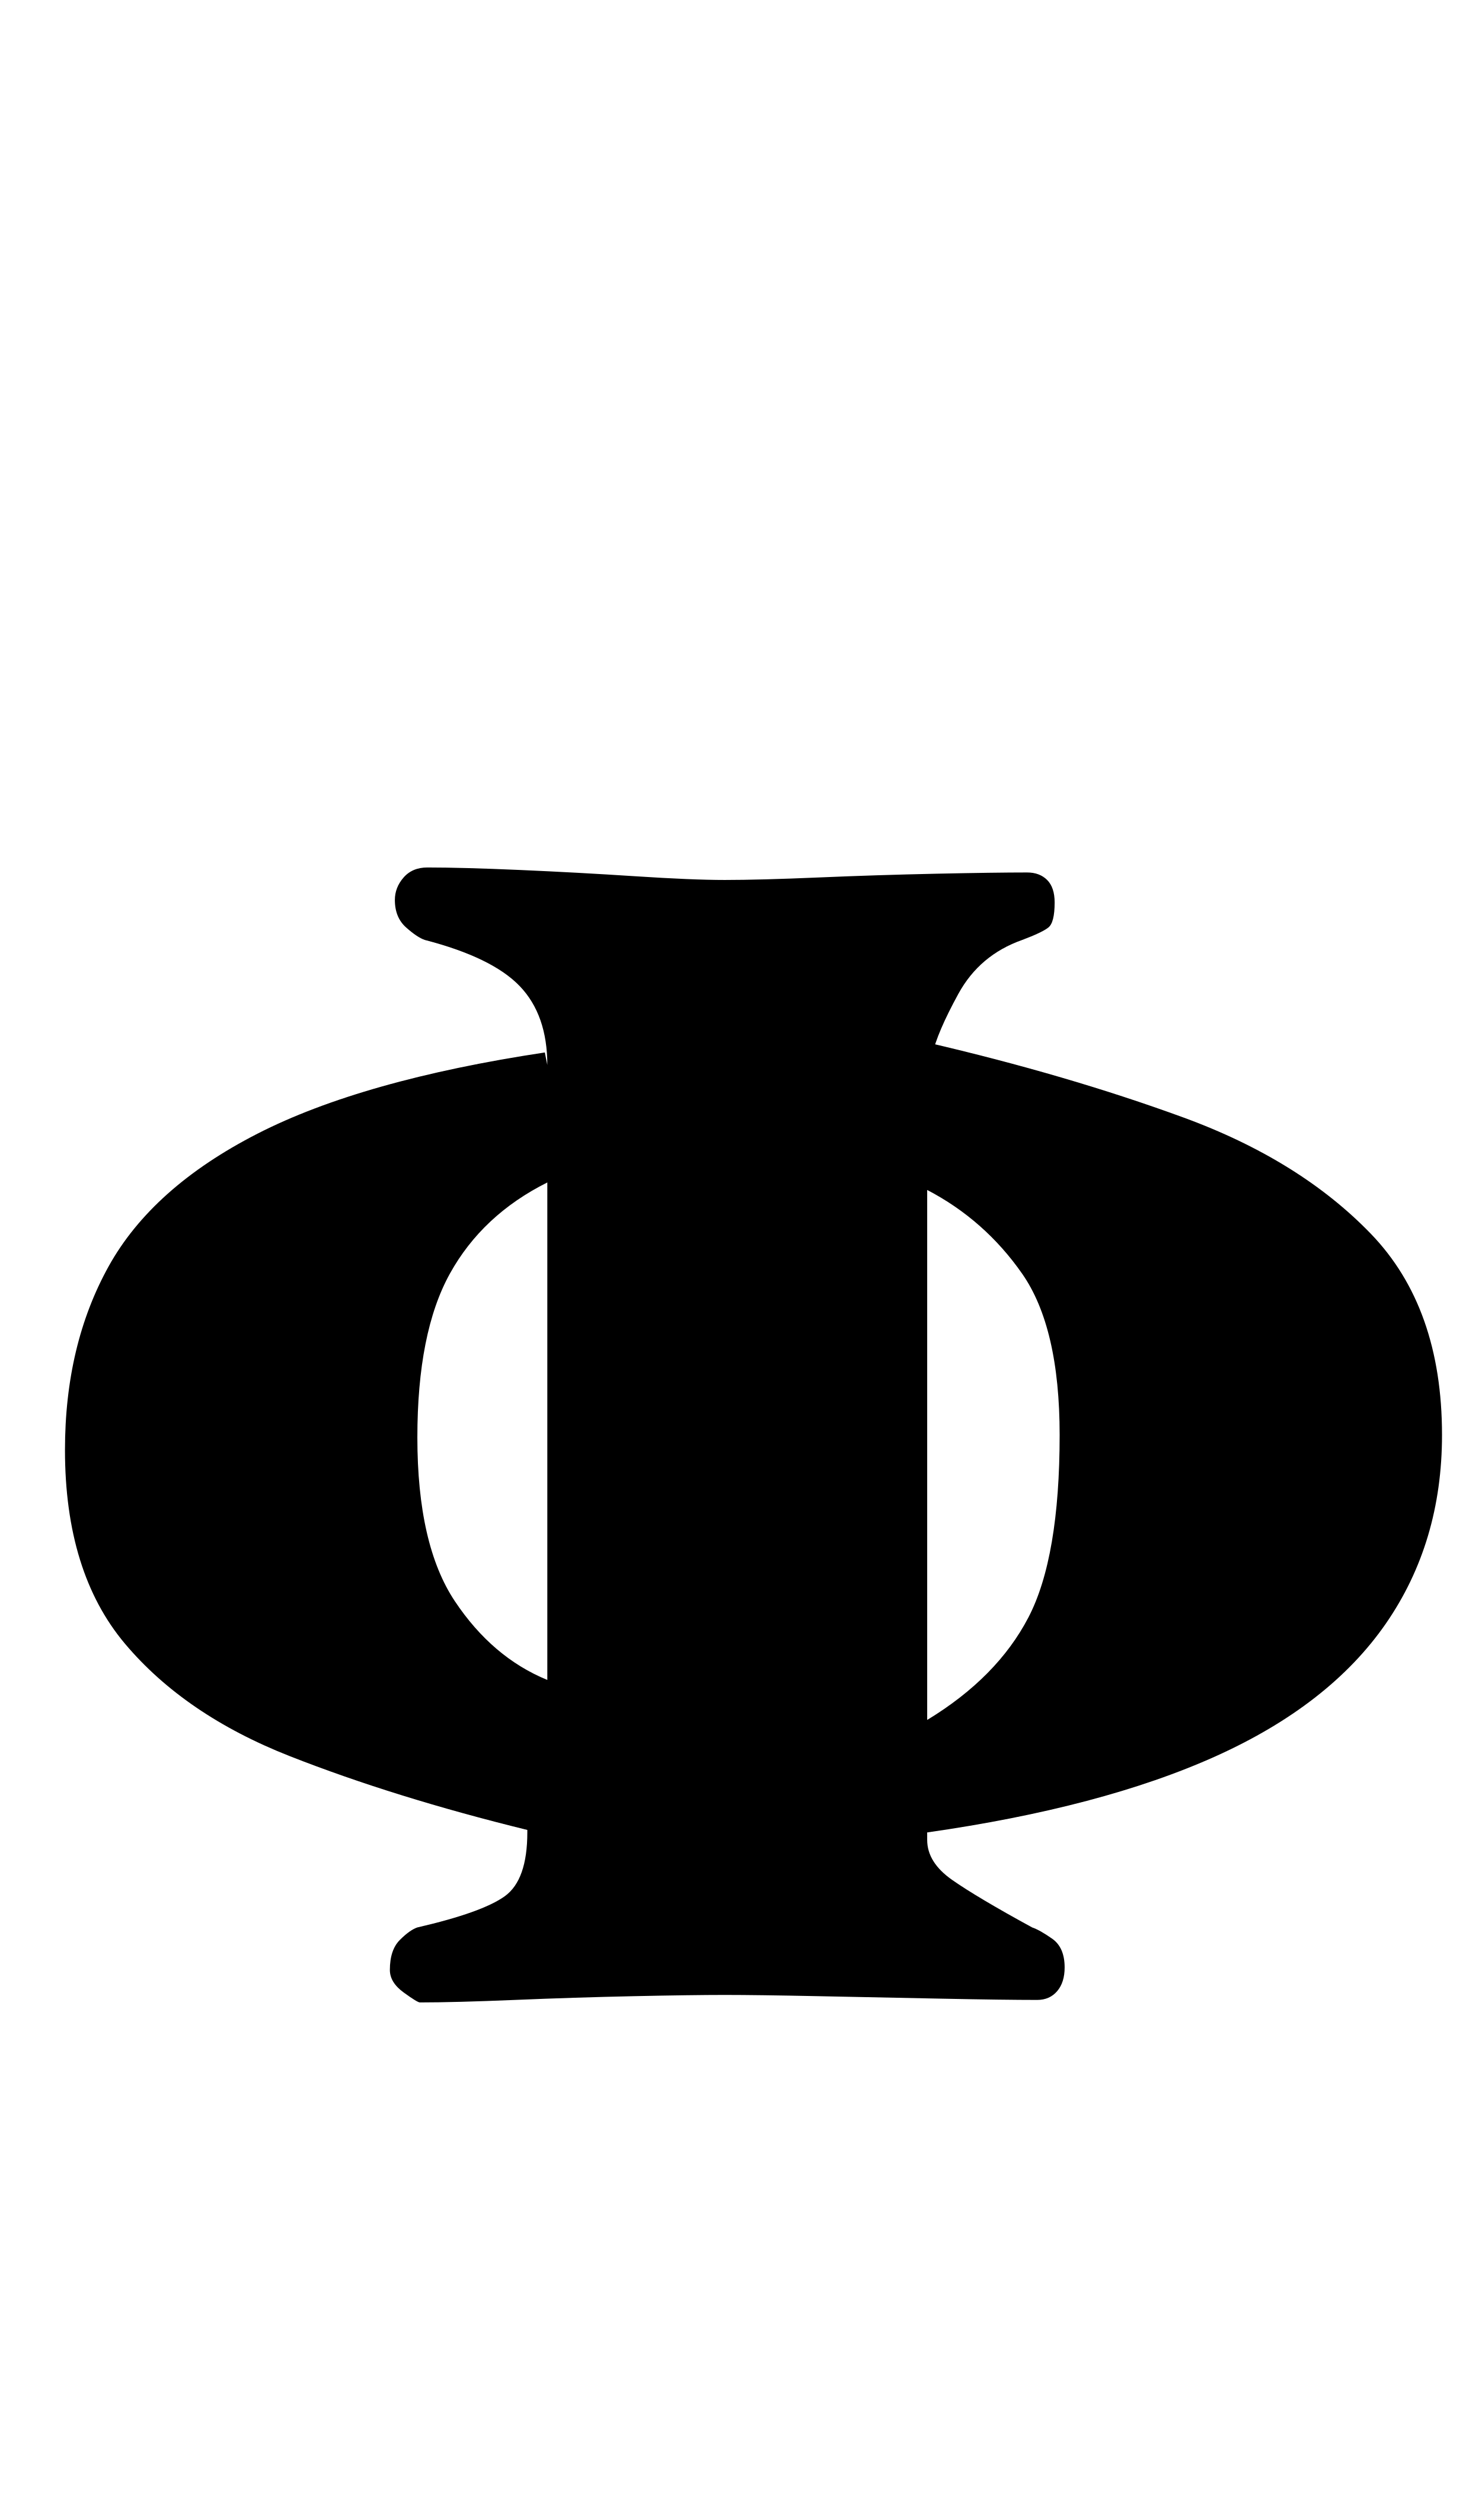 <?xml version="1.0" standalone="no"?>
<!DOCTYPE svg PUBLIC "-//W3C//DTD SVG 1.1//EN" "http://www.w3.org/Graphics/SVG/1.1/DTD/svg11.dtd" >
<svg xmlns="http://www.w3.org/2000/svg" xmlns:xlink="http://www.w3.org/1999/xlink" version="1.1" viewBox="-10 0 593 1000">
  <g transform="matrix(1 0 0 -1 0 800)">
   <path fill="currentColor"
d="M158 -1q-1 0 -6.5 4t-5.5 9q0 8 4 12t7 5q26 6 35 12.5t9 25.5v1q-53 13 -95 29.5t-66 45t-24 77.5q0 42 17.5 73.5t59.5 53t115 32.5l1 -5q0 20 -11 31.5t-38 18.5q-3 1 -7.5 5t-4.5 11q0 5 3.5 9t9.5 4q14 0 37 -1t46 -2.5t36 -1.5q14 0 37.5 1t47 1.5t36.5 0.5
q5 0 8 -3t3 -9q0 -8 -2.5 -10t-10.5 -5q-17 -6 -25.5 -21.5t-10.5 -24.5t-2 1v4q56 -13 102.5 -30t75 -46.5t28.5 -80.5q0 -43 -22.5 -75.5t-68 -53t-115.5 -30.5v-3q0 -9 10 -16t32 -19q3 -1 8 -4.5t5 -11.5q0 -6 -3 -9.5t-8 -3.5q-13 0 -38 0.5t-49.5 1t-37.5 0.5
t-36.5 -0.5t-47.5 -1.5t-38 -1zM209 128v199q-26 -13 -39 -36.5t-13 -65.5q0 -43 15 -65.5t37 -31.5zM361 112q28 17 40.5 41t12.5 73q0 43 -15 64.5t-38 33.5v-212z" />
  </g>

</svg>

